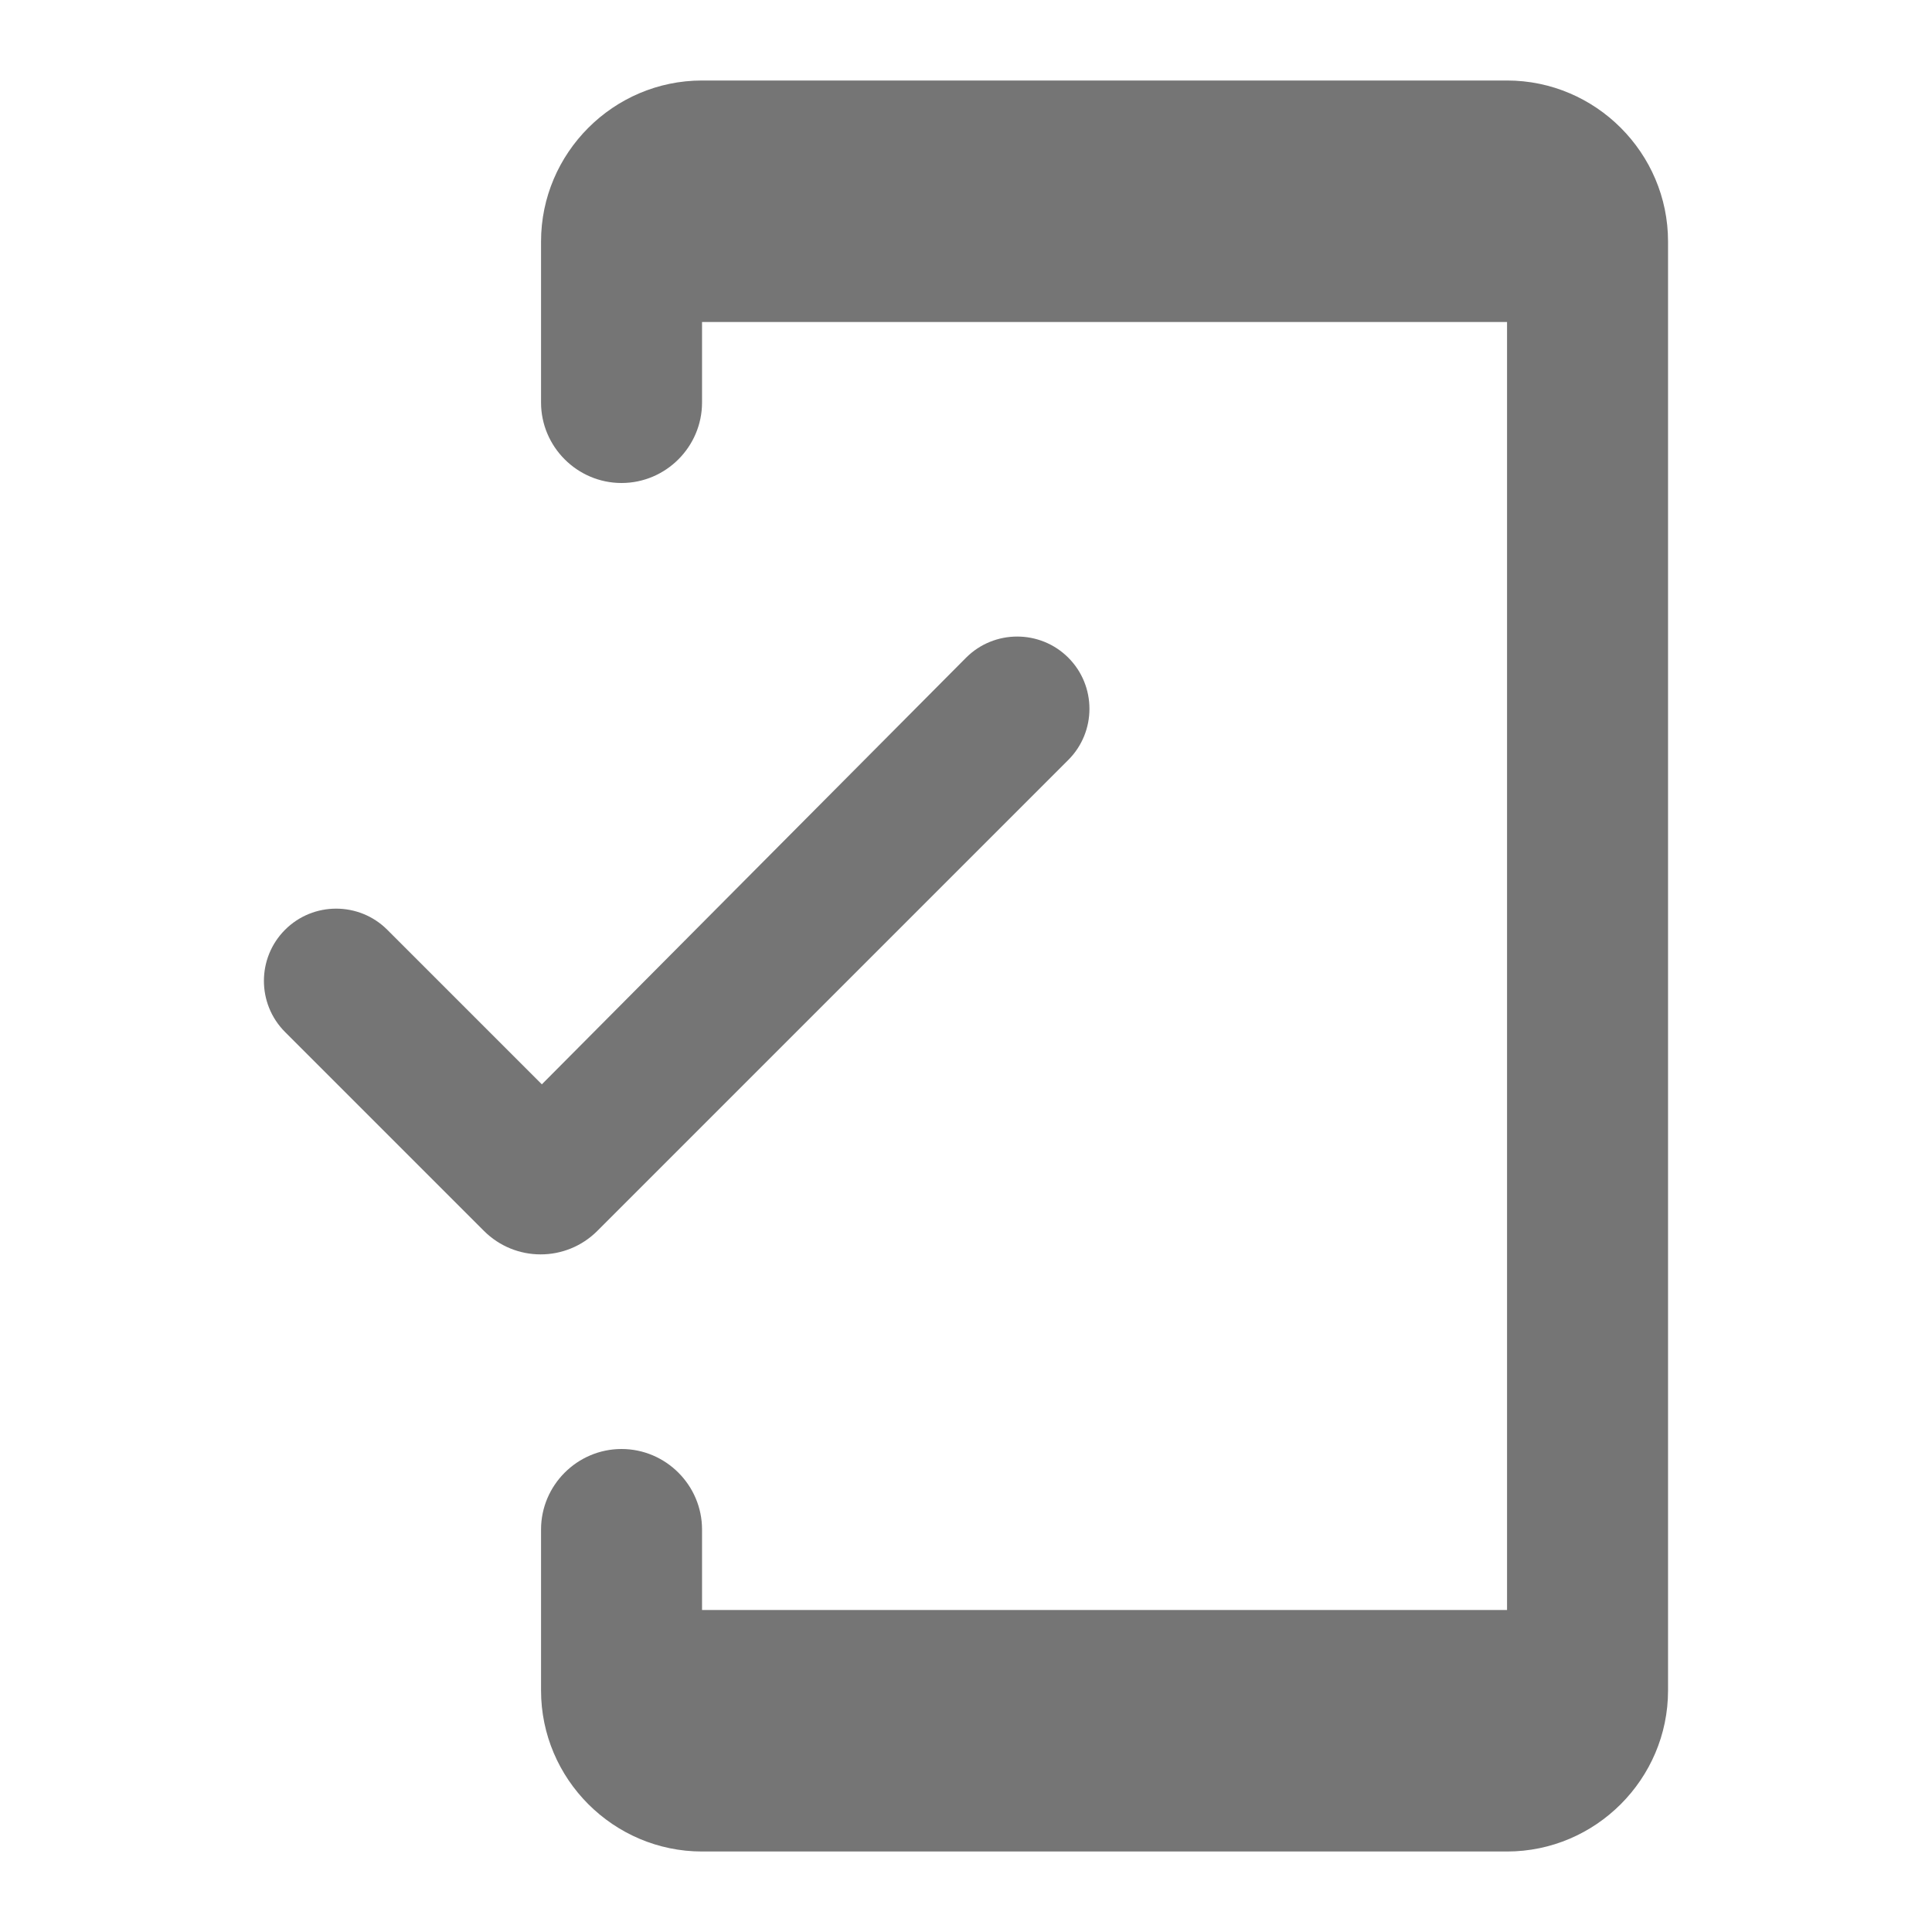 <svg width="24" height="24" viewBox="0 0 24 24" fill="none" xmlns="http://www.w3.org/2000/svg">
<g id="mobile_friendly_24px">
<path id="icon/device/mobile_friendly_24px" fill-rule="evenodd" clip-rule="evenodd" d="M8.721 1H18.721C19.821 1 20.721 1.9 20.721 3V21C20.721 22.1 19.821 23 18.721 23H8.721C7.621 23 6.721 22.1 6.721 21V19C6.721 18.45 7.171 18 7.721 18C8.271 18 8.721 18.45 8.721 19V20H18.721V4H8.721V5C8.721 5.55 8.271 6 7.721 6C7.171 6 6.721 5.55 6.721 5V3C6.721 1.9 7.621 1 8.721 1ZM4.811 11.55L6.731 13.47L12.001 8.17C12.351 7.82 12.921 7.82 13.271 8.17C13.621 8.52 13.621 9.09 13.271 9.44L7.421 15.29C7.031 15.68 6.401 15.68 6.011 15.29L3.541 12.82C3.191 12.47 3.191 11.9 3.541 11.55C3.891 11.2 4.461 11.2 4.811 11.55Z" fill="black" fill-opacity="0.54"/>
</g>
</svg>
